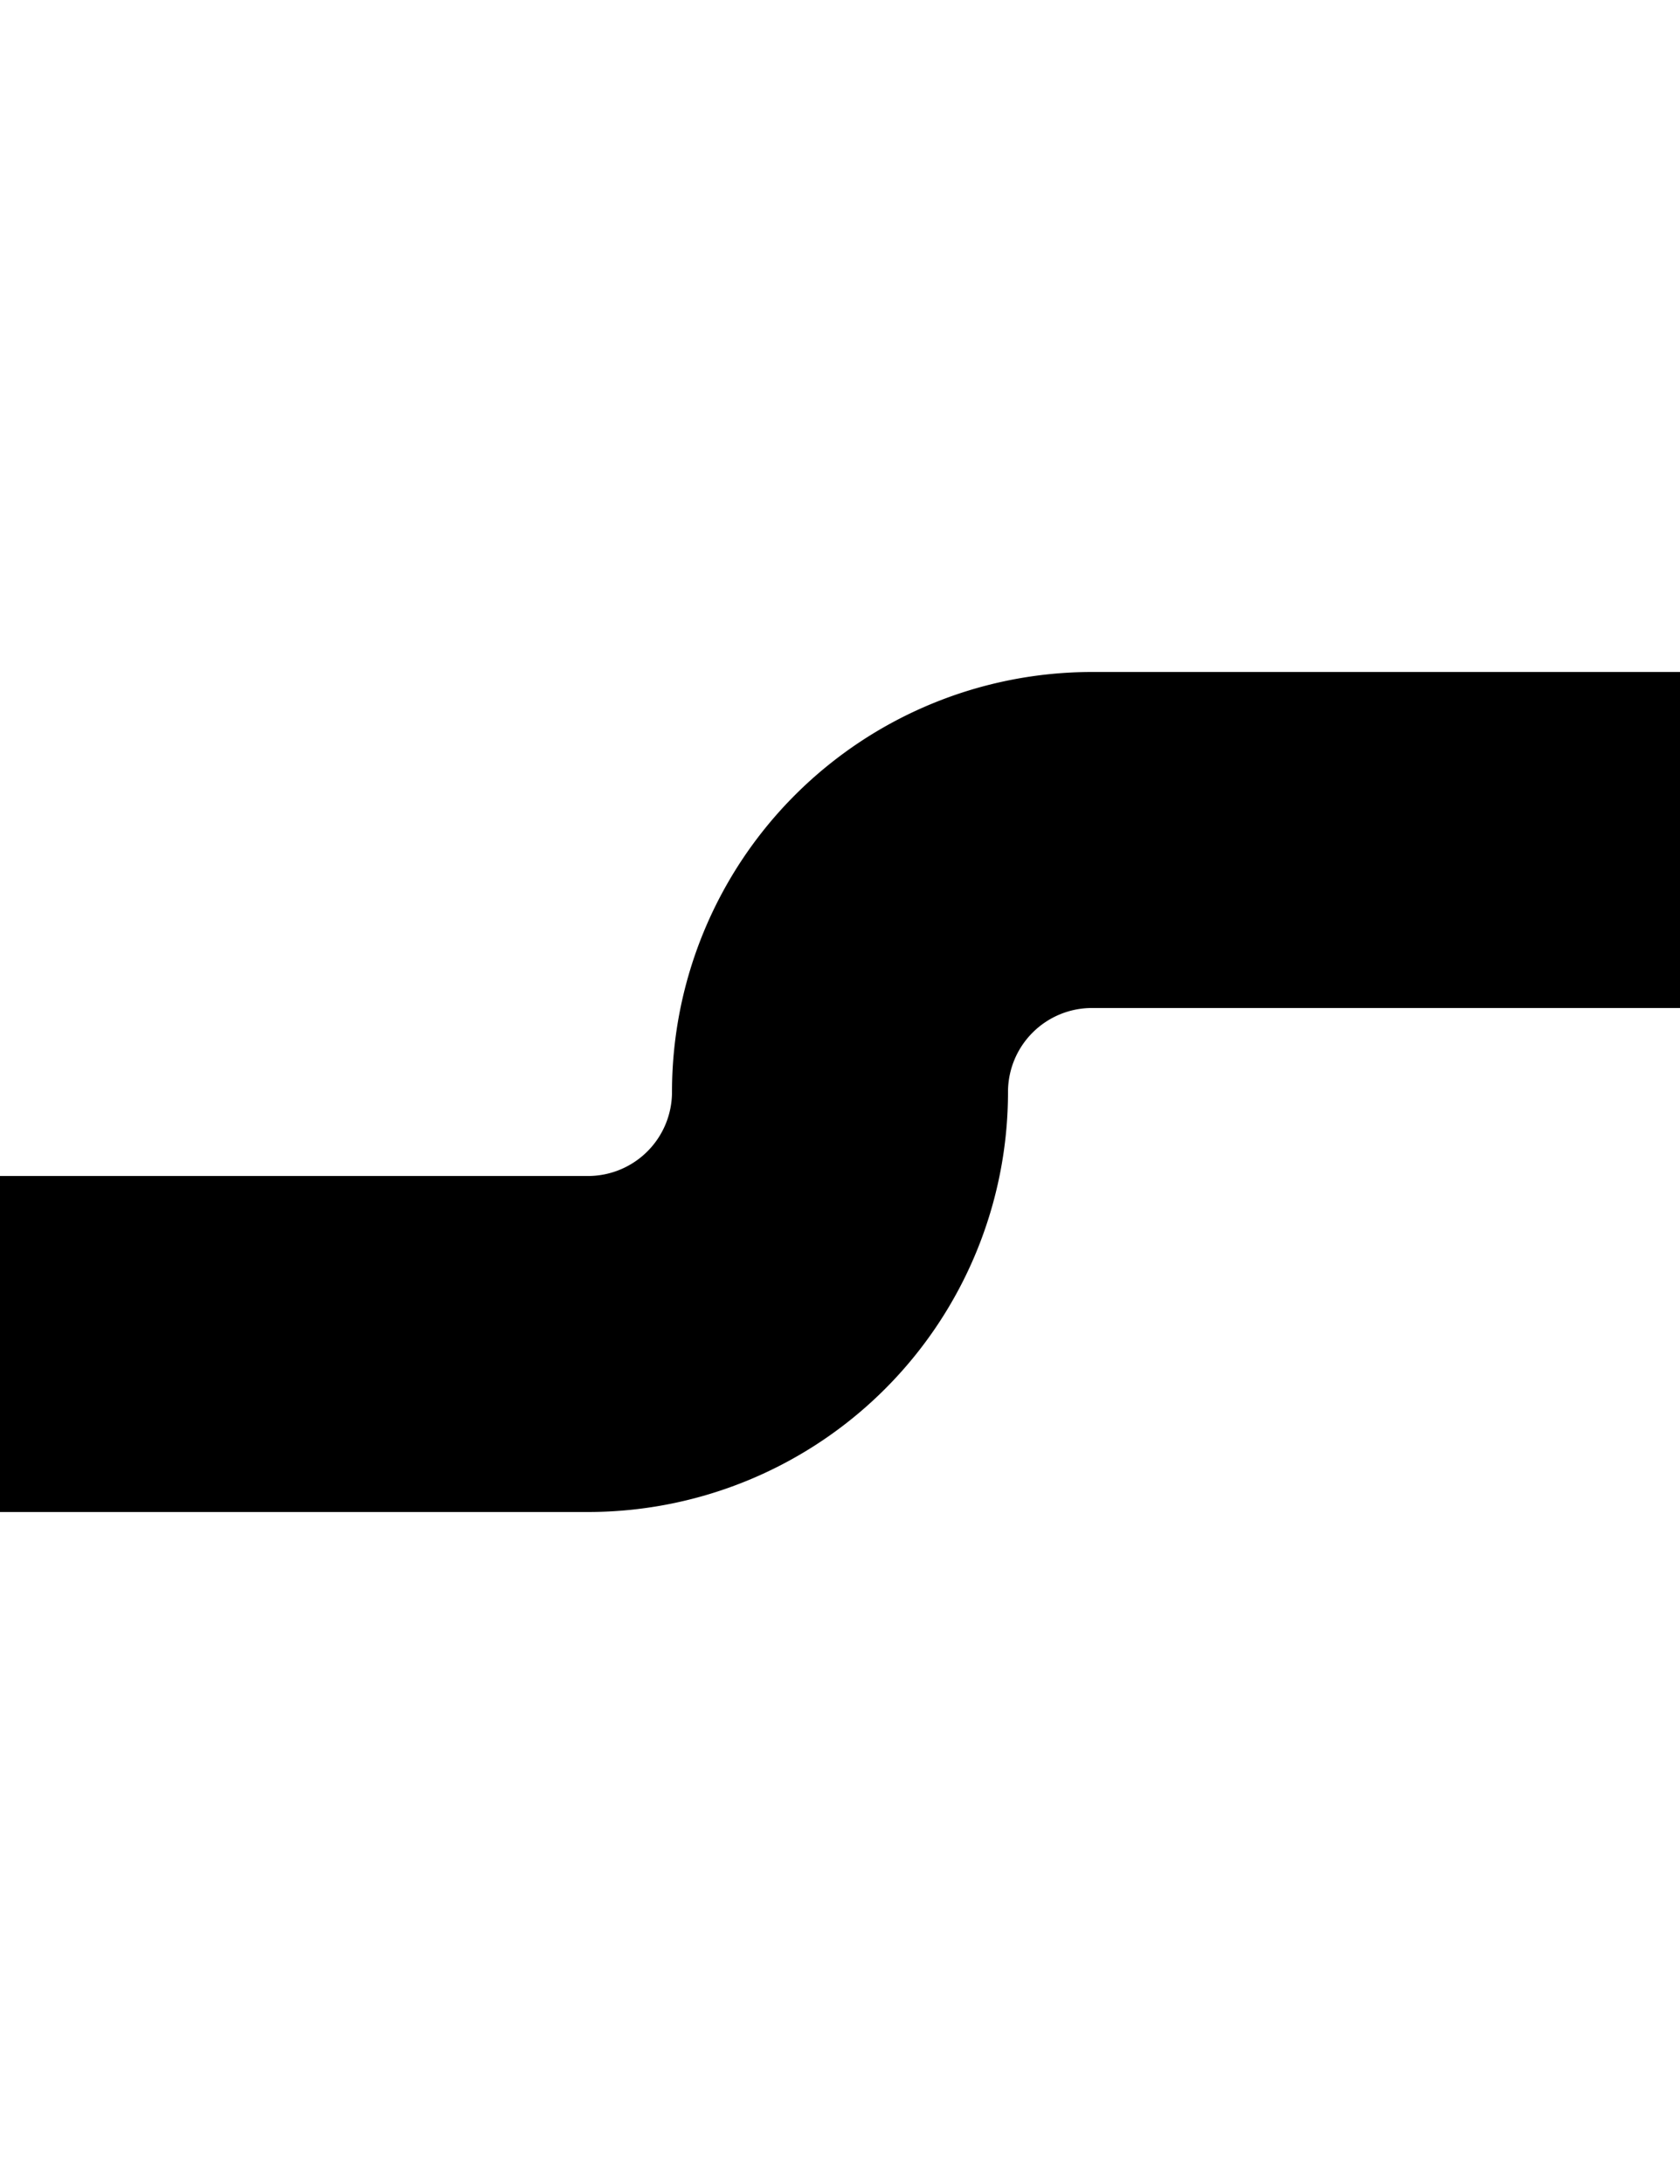 ﻿<?xml version="1.0" encoding="utf-8"?>
<svg version="1.1" xmlns:xlink="http://www.w3.org/1999/xlink" width="10px" height="13px" preserveAspectRatio="xMidYMin meet" viewBox="1796 399  8 13" xmlns="http://www.w3.org/2000/svg">
  <path d="M 1618 407  L 1798.5 407  A 1.5 1.5 0 0 0 1800 405.5 A 1.5 1.5 0 0 1 1801.5 404 L 1816 404  " stroke-width="2" stroke="#000000" fill="none" />
</svg>